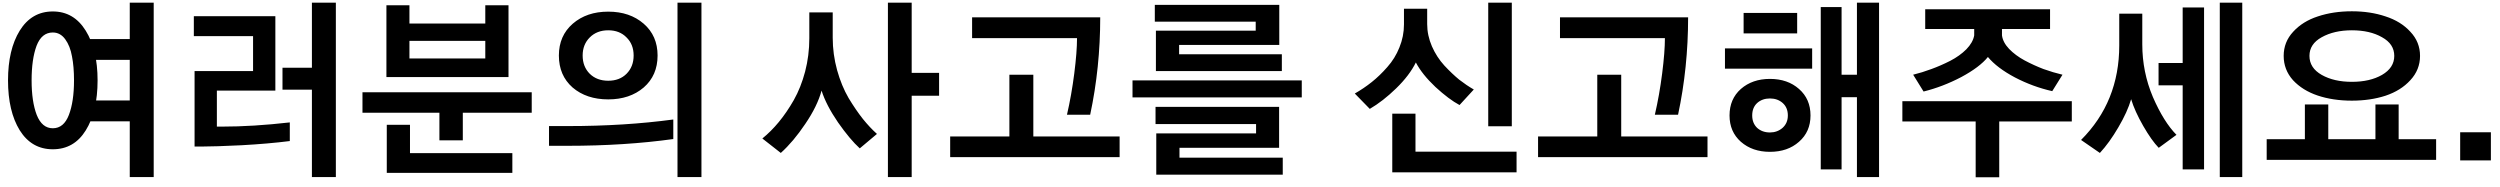 <svg width="187" height="14" viewBox="0 0 187 14" fill="none" xmlns="http://www.w3.org/2000/svg">
<g style="mix-blend-mode:darken">
<path d="M6.575 9.074V7.516H9.706V4.48H6.575V2.922H9.706V0.201H11.497V13.244H9.706V9.074H6.575ZM0.6 6.012C0.6 4.48 0.892 3.241 1.475 2.293C2.068 1.336 2.893 0.857 3.95 0.857C4.998 0.857 5.818 1.336 6.411 2.293C7.003 3.241 7.299 4.48 7.299 6.012C7.299 7.561 7.003 8.81 6.411 9.758C5.827 10.697 5.007 11.166 3.95 11.166C2.893 11.166 2.068 10.692 1.475 9.744C0.892 8.796 0.6 7.552 0.6 6.012ZM2.364 6.012C2.364 7.069 2.491 7.93 2.747 8.596C3.011 9.261 3.412 9.594 3.95 9.594C4.497 9.594 4.898 9.261 5.153 8.596C5.408 7.93 5.536 7.069 5.536 6.012C5.536 5.328 5.486 4.731 5.385 4.221C5.294 3.701 5.126 3.273 4.879 2.936C4.633 2.598 4.324 2.43 3.95 2.43C3.394 2.43 2.988 2.762 2.733 3.428C2.487 4.093 2.364 4.954 2.364 6.012ZM21.13 6.709V5.068H23.331V0.201H25.122V13.244H23.331V6.709H21.13ZM14.554 10.961V5.314H18.929V2.703H14.499V1.213H20.597V6.777H16.222V9.471H16.577C18.145 9.471 19.845 9.366 21.677 9.156V10.551C20.592 10.688 19.384 10.792 18.054 10.865C16.732 10.929 15.752 10.961 15.114 10.961H14.554ZM28.931 12.93V9.334H30.667V11.453H38.324V12.93H28.931ZM27.113 8.432V6.9H39.773V8.432H34.618V10.496H32.868V8.432H27.113ZM28.904 5.766V0.393H30.626V1.76H36.3V0.393H38.036V5.766H28.904ZM30.626 4.371H36.3V3.059H30.626V4.371ZM41.066 10.906V9.43H42.515C45.313 9.43 47.929 9.266 50.363 8.938V10.4C47.938 10.738 45.304 10.906 42.461 10.906H41.066ZM50.677 13.244V0.201H52.468V13.244H50.677ZM41.804 4.152C41.804 3.168 42.151 2.375 42.843 1.773C43.536 1.172 44.42 0.871 45.496 0.871C46.571 0.871 47.455 1.172 48.148 1.773C48.841 2.375 49.187 3.168 49.187 4.152C49.187 5.146 48.841 5.943 48.148 6.545C47.455 7.137 46.571 7.434 45.496 7.434C44.411 7.434 43.522 7.137 42.83 6.545C42.146 5.943 41.804 5.146 41.804 4.152ZM43.582 4.152C43.582 4.708 43.759 5.164 44.115 5.52C44.47 5.866 44.931 6.039 45.496 6.039C46.061 6.039 46.517 5.866 46.863 5.52C47.218 5.164 47.396 4.708 47.396 4.152C47.396 3.596 47.218 3.145 46.863 2.799C46.517 2.443 46.061 2.266 45.496 2.266C44.931 2.266 44.47 2.443 44.115 2.799C43.759 3.154 43.582 3.605 43.582 4.152ZM66.416 13.244V0.201H68.194V5.451H70.244V7.16H68.194V13.244H66.416ZM57.024 10.359C57.461 10.004 57.871 9.594 58.254 9.129C58.646 8.655 59.02 8.108 59.375 7.488C59.731 6.859 60.013 6.148 60.223 5.355C60.432 4.553 60.537 3.724 60.537 2.867V0.926H62.287V2.826C62.287 3.646 62.397 4.453 62.615 5.246C62.834 6.03 63.121 6.727 63.477 7.338C63.841 7.939 64.197 8.459 64.543 8.896C64.889 9.325 65.24 9.699 65.596 10.018L64.311 11.098C63.828 10.66 63.285 10.013 62.684 9.156C62.091 8.29 61.681 7.497 61.453 6.777C61.244 7.552 60.838 8.382 60.236 9.266C59.644 10.15 59.033 10.874 58.404 11.44L57.024 10.359ZM71.073 11.754V10.209H75.502V5.588H77.293V10.209H83.747V11.754H71.073ZM72.713 2.854V1.295H82.297C82.297 3.801 82.047 6.23 81.545 8.582H79.809C80.037 7.598 80.219 6.568 80.356 5.492C80.493 4.417 80.561 3.537 80.561 2.854H72.713ZM86.489 13.066V9.977H93.954V9.279H86.434V7.994H95.677V11.057H88.225V11.795H95.95V13.066H86.489ZM84.712 7.283V6.012H97.372V7.283H84.712ZM86.462 5.314V2.293H93.927V1.623H86.38V0.365H95.69V3.359H88.198V4.057H95.882V5.314H86.462ZM104.142 12.889V8.5H105.878V11.344H113.439V12.889H104.142ZM111.32 9.443V0.201H113.083V9.443H111.32ZM101.339 6.996C101.786 6.741 102.21 6.454 102.611 6.135C103.012 5.816 103.399 5.442 103.773 5.014C104.156 4.585 104.457 4.098 104.675 3.551C104.903 2.995 105.017 2.421 105.017 1.828V0.652H106.753V1.801C106.753 2.366 106.872 2.922 107.109 3.469C107.346 4.007 107.656 4.485 108.039 4.904C108.421 5.314 108.791 5.665 109.146 5.957C109.511 6.24 109.875 6.486 110.24 6.695L109.173 7.857C108.645 7.575 108.043 7.124 107.369 6.504C106.703 5.875 106.216 5.264 105.906 4.672C105.587 5.319 105.095 5.966 104.429 6.613C103.773 7.251 103.117 7.762 102.46 8.145L101.339 6.996ZM115.047 11.754V10.209H119.476V5.588H121.267V10.209H127.721V11.754H115.047ZM116.687 2.854V1.295H126.271C126.271 3.801 126.021 6.23 125.519 8.582H123.783C124.011 7.598 124.193 6.568 124.33 5.492C124.467 4.417 124.535 3.537 124.535 2.854H116.687ZM136.192 12.67V0.529H137.75V5.588H138.899V0.201H140.553V13.244H138.899V7.27H137.75V12.67H136.192ZM130.422 2.498V0.967H134.428V2.498H130.422ZM129.027 5.137V3.619H135.549V5.137H129.027ZM129.369 8.637C129.369 7.816 129.652 7.156 130.217 6.654C130.791 6.153 131.516 5.902 132.391 5.902C133.275 5.902 133.999 6.153 134.565 6.654C135.139 7.156 135.426 7.816 135.426 8.637C135.426 9.448 135.139 10.104 134.565 10.605C133.999 11.107 133.275 11.357 132.391 11.357C131.516 11.357 130.791 11.107 130.217 10.605C129.652 10.104 129.369 9.448 129.369 8.637ZM131.065 8.637C131.065 9.02 131.188 9.329 131.434 9.566C131.689 9.794 132.008 9.908 132.391 9.908C132.755 9.908 133.07 9.794 133.334 9.566C133.598 9.329 133.731 9.02 133.731 8.637C133.731 8.245 133.603 7.935 133.348 7.707C133.093 7.479 132.774 7.365 132.391 7.365C132.008 7.365 131.689 7.479 131.434 7.707C131.188 7.935 131.065 8.245 131.065 8.637ZM142.297 9.088V7.57H154.971V9.088H149.543V13.258H147.78V9.088H142.297ZM143.104 5.588C143.551 5.479 144.006 5.337 144.471 5.164C144.945 4.991 145.414 4.786 145.879 4.549C146.353 4.303 146.754 4.016 147.082 3.688C147.411 3.35 147.607 3.004 147.67 2.648V2.17H144.006V0.693H153.344V2.17H149.748V2.648C149.794 2.995 149.972 3.332 150.282 3.66C150.601 3.988 150.988 4.275 151.444 4.521C151.909 4.768 152.378 4.982 152.852 5.164C153.335 5.337 153.809 5.479 154.274 5.588L153.508 6.818C152.542 6.6 151.612 6.258 150.719 5.793C149.826 5.319 149.151 4.809 148.696 4.262C148.286 4.772 147.62 5.273 146.7 5.766C145.779 6.249 144.84 6.609 143.883 6.846L143.104 5.588ZM166.04 13.244V0.201H167.721V13.244H166.04ZM161.46 6.381V4.713H163.264V0.557H164.864V12.67H163.264V6.381H161.46ZM155.663 10.469C157.568 8.564 158.52 6.208 158.52 3.4V1.021H160.243V3.318C160.243 4.695 160.507 6.007 161.036 7.256C161.574 8.495 162.162 9.439 162.8 10.086L161.473 11.057C161.118 10.692 160.731 10.145 160.311 9.416C159.892 8.687 159.591 8.021 159.409 7.42C159.227 8.049 158.908 8.751 158.452 9.525C158.005 10.291 157.545 10.929 157.071 11.44L155.663 10.469ZM169.548 11.959V10.414H172.405V7.816H174.155V10.414H177.683V7.816H179.419V10.414H182.222V11.959H169.548ZM170.819 4.18C170.819 3.487 171.056 2.885 171.53 2.375C172.004 1.855 172.62 1.473 173.376 1.227C174.142 0.971 174.989 0.844 175.919 0.844C176.84 0.844 177.678 0.971 178.435 1.227C179.2 1.473 179.82 1.855 180.294 2.375C180.777 2.885 181.019 3.487 181.019 4.18C181.019 4.872 180.777 5.479 180.294 5.998C179.82 6.518 179.2 6.905 178.435 7.16C177.678 7.406 176.84 7.529 175.919 7.529C174.98 7.529 174.128 7.402 173.362 7.146C172.606 6.891 171.991 6.508 171.517 5.998C171.052 5.479 170.819 4.872 170.819 4.18ZM172.747 4.18C172.747 4.781 173.053 5.255 173.663 5.602C174.274 5.948 175.026 6.121 175.919 6.121C176.821 6.121 177.573 5.948 178.175 5.602C178.786 5.246 179.091 4.772 179.091 4.18C179.091 3.587 178.786 3.122 178.175 2.785C177.573 2.439 176.821 2.266 175.919 2.266C175.035 2.266 174.283 2.439 173.663 2.785C173.053 3.122 172.747 3.587 172.747 4.18ZM184.021 12V9.895H186.318V12H184.021Z" fill="black"/>
</g>
</svg>
